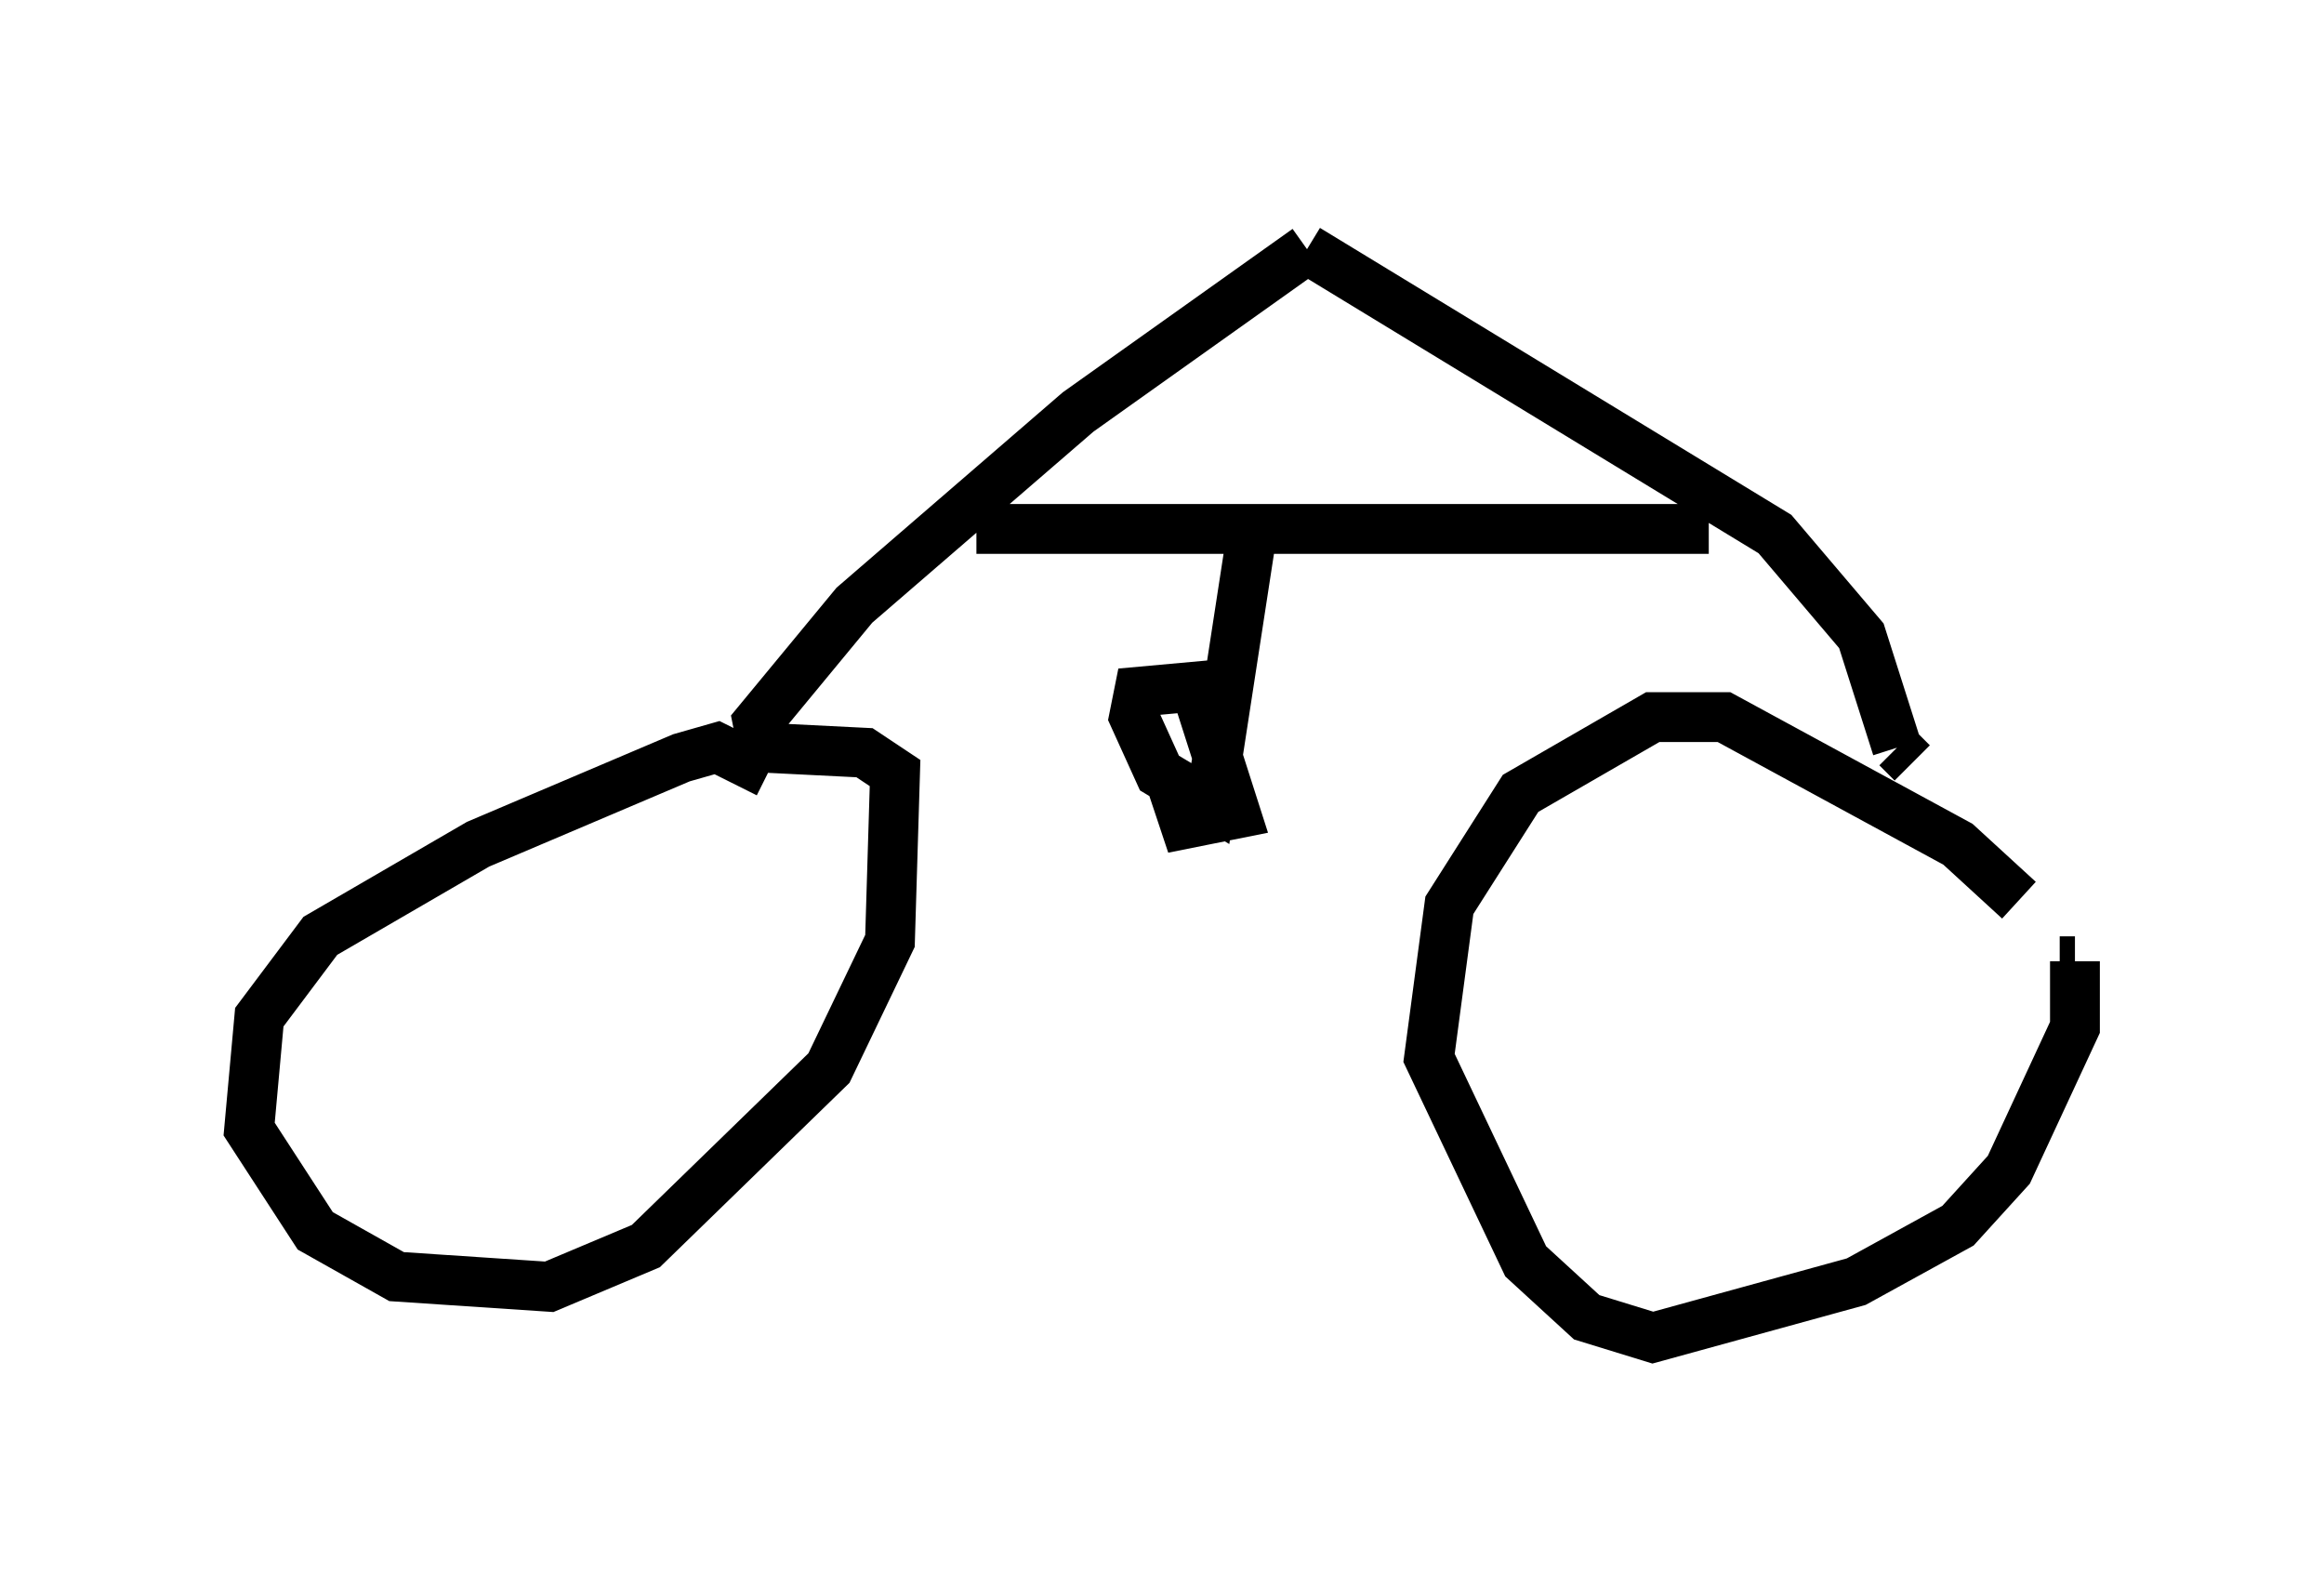 <?xml version="1.0" encoding="utf-8" ?>
<svg baseProfile="full" height="31.846" version="1.1" width="46.648" xmlns="http://www.w3.org/2000/svg" xmlns:ev="http://www.w3.org/2001/xml-events" xmlns:xlink="http://www.w3.org/1999/xlink"><defs /><rect fill="white" height="31.846" width="46.648" x="0" y="0" /><path d="M41.138, 19.19 m-0.613, -1.123 l-1.225, -1.123 -4.696, -2.552 l-1.429, 0.0 -2.654, 1.531 l-1.429, 2.246 -0.408, 3.063 l1.94, 4.083 1.225, 1.123 l1.327, 0.408 4.083, -1.123 l2.042, -1.123 1.021, -1.123 l1.327, -2.858 0.0, -1.327 m0.0, 0.0 l-0.306, 0.0 m-25.929, -3.777 l-1.021, -0.51 -0.715, 0.204 l-4.083, 1.735 -3.165, 1.838 l-1.225, 1.633 -0.204, 2.246 l1.327, 2.042 1.633, 0.919 l3.063, 0.204 1.94, -0.817 l3.675, -3.573 1.225, -2.552 l0.102, -3.369 -0.613, -0.408 l-2.042, -0.102 m0.0, 0.0 l0.0, 0.0 m0.0, 0.0 l-0.102, -0.51 1.94, -2.348 l4.492, -3.879 4.594, -3.267 m0.0, 0.0 l9.392, 5.717 1.735, 2.042 l0.715, 2.246 m0.0, 0.0 l0.306, 0.306 m-18.784, -4.696 l14.7, 0.0 m-9.188, 0.204 l-0.817, 5.308 -1.021, -0.613 l-0.51, -1.123 0.102, -0.51 l1.123, -0.102 0.817, 2.552 l-1.021, 0.204 -0.306, -0.919 " fill="none" stroke="black" stroke-width="1" /></svg>